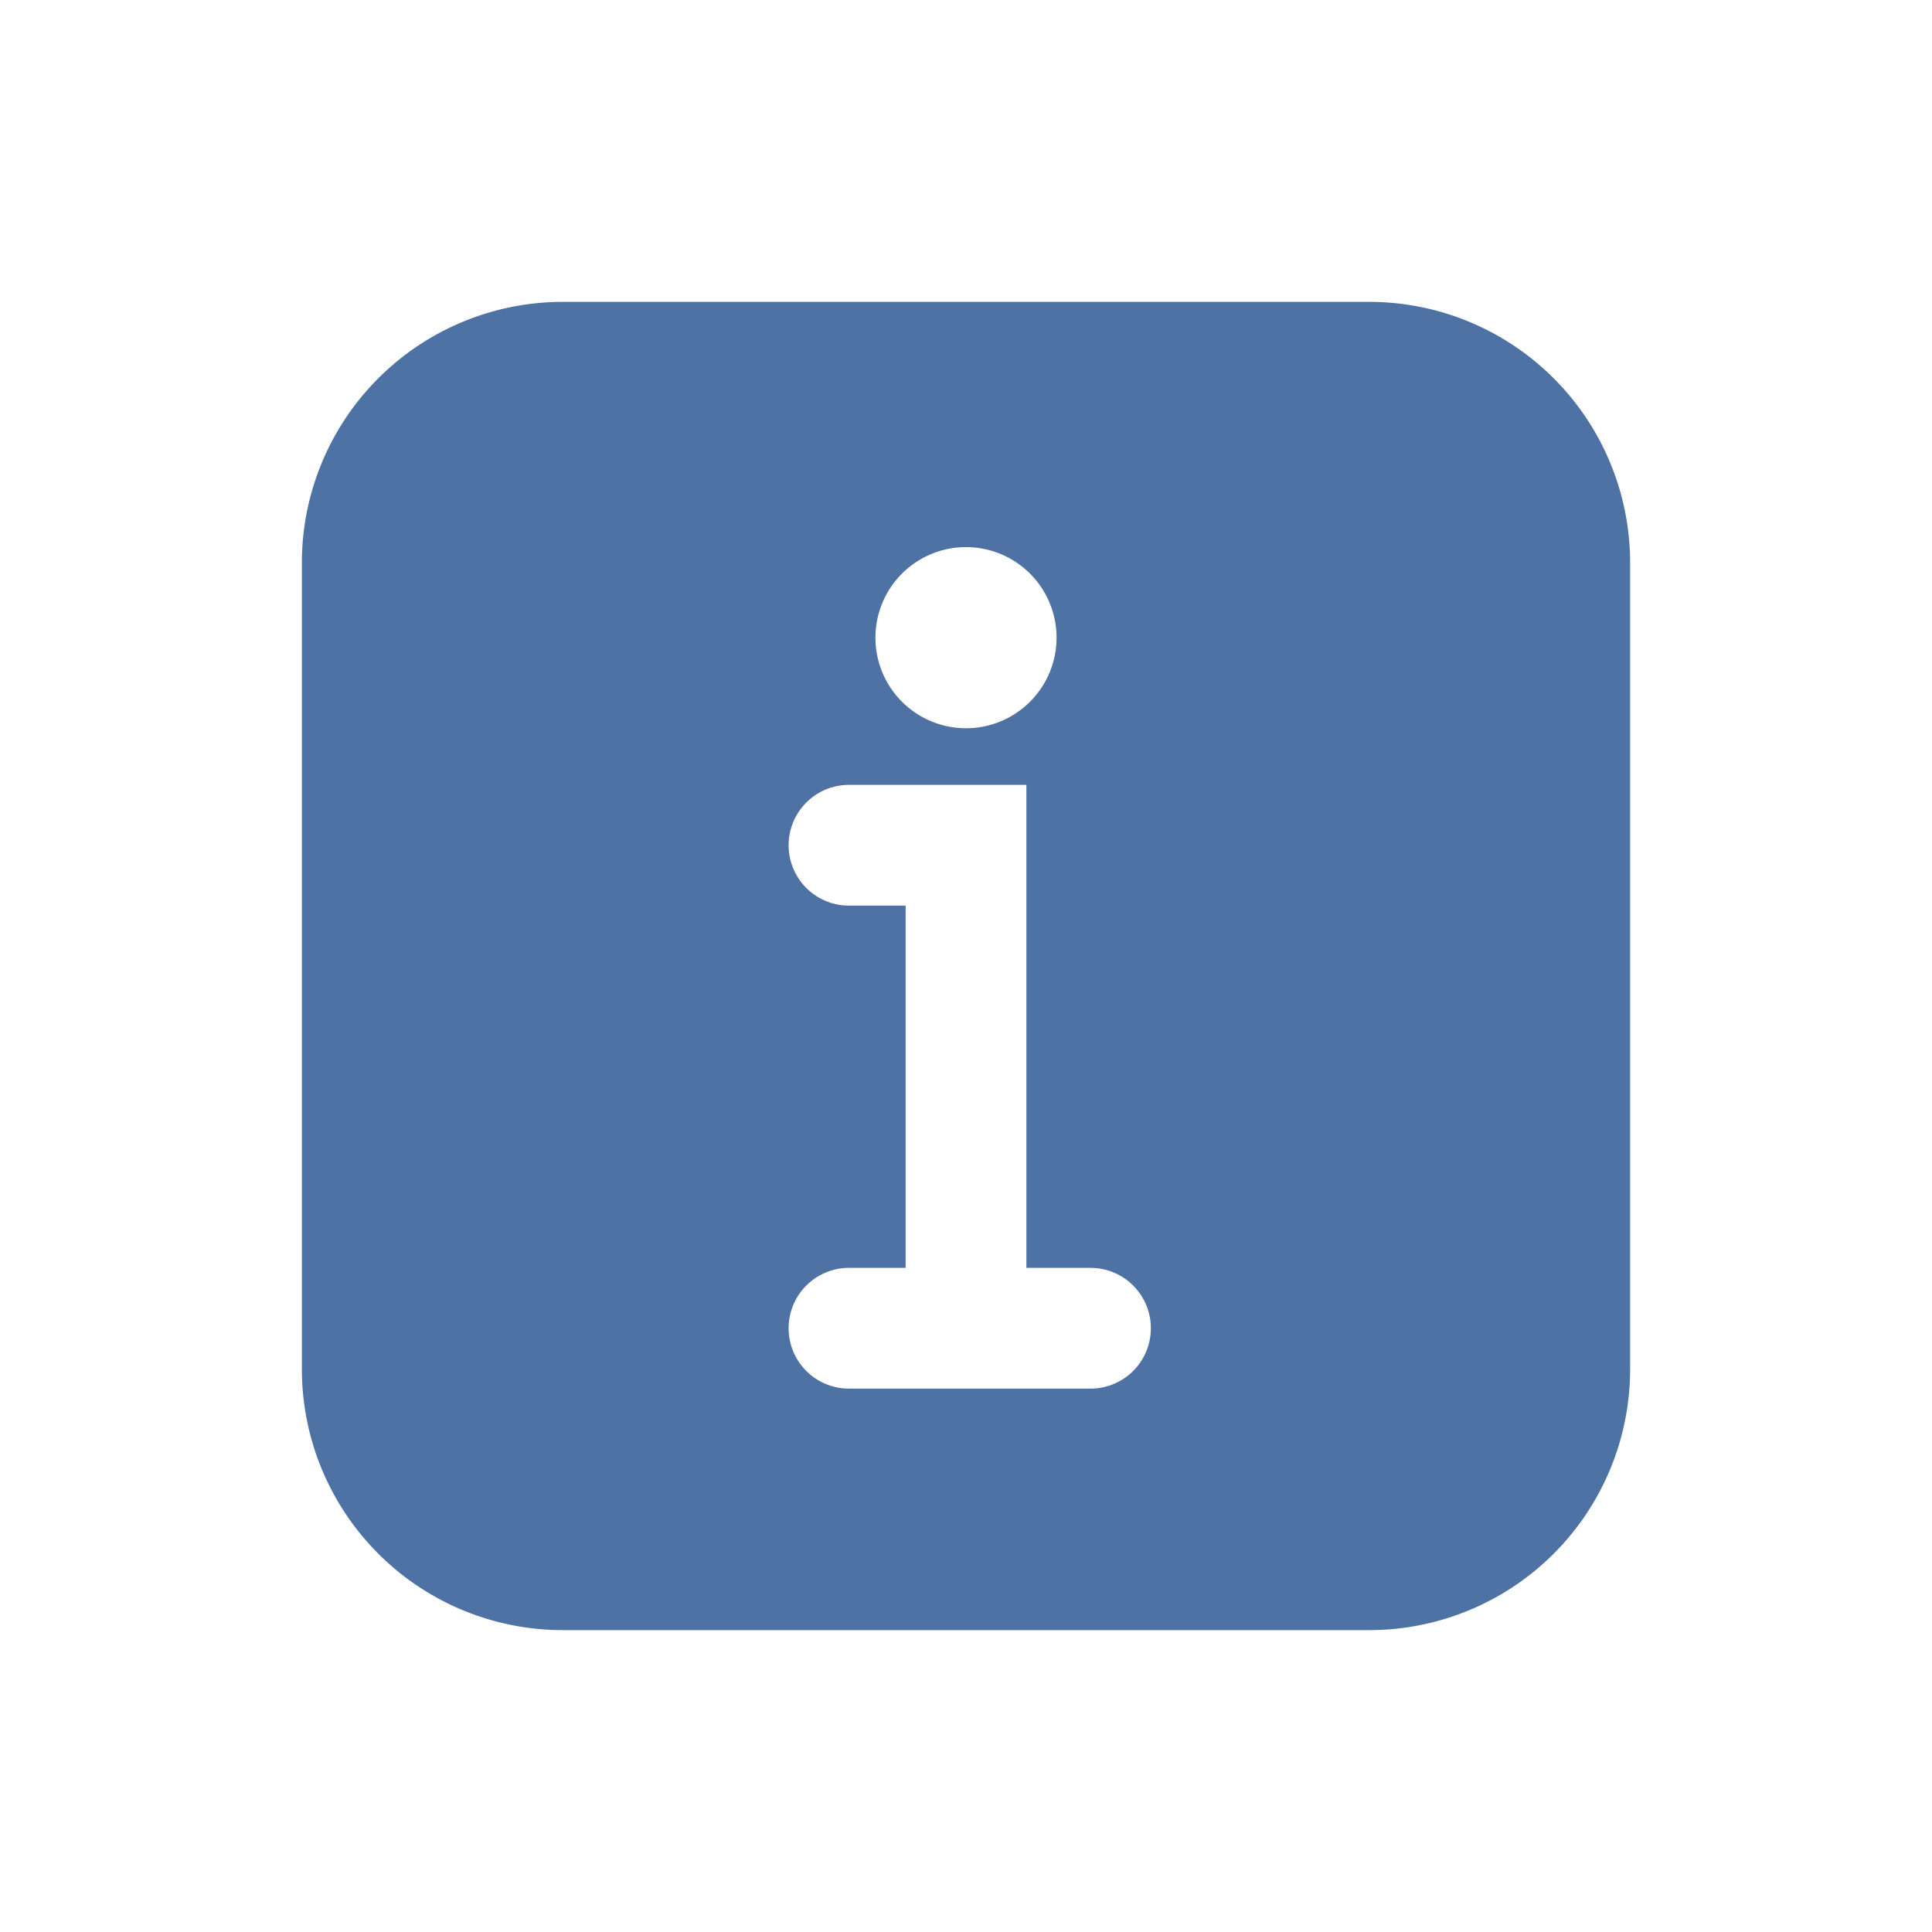 <?xml version="1.0" ?><svg viewBox="0 0 32 32" xmlns="http://www.w3.org/2000/svg"><defs><style>.cls-1{fill:#4E72A3;}</style></defs><title/><g id="About"><path class="cls-1" d="M22.679,5H9.321A4.322,4.322,0,0,0,5,9.322V22.678A4.322,4.322,0,0,0,9.321,27H22.679A4.322,4.322,0,0,0,27,22.678V9.322A4.322,4.322,0,0,0,22.679,5ZM16,9.062a1.5,1.5,0,1,1-1.5,1.5A1.5,1.5,0,0,1,16,9.062ZM18.062,23h-4a1,1,0,0,1,0-2H15V15h-.938a1,1,0,0,1,0-2H17v8h1.062a1,1,0,0,1,0,2Z"/></g></svg>